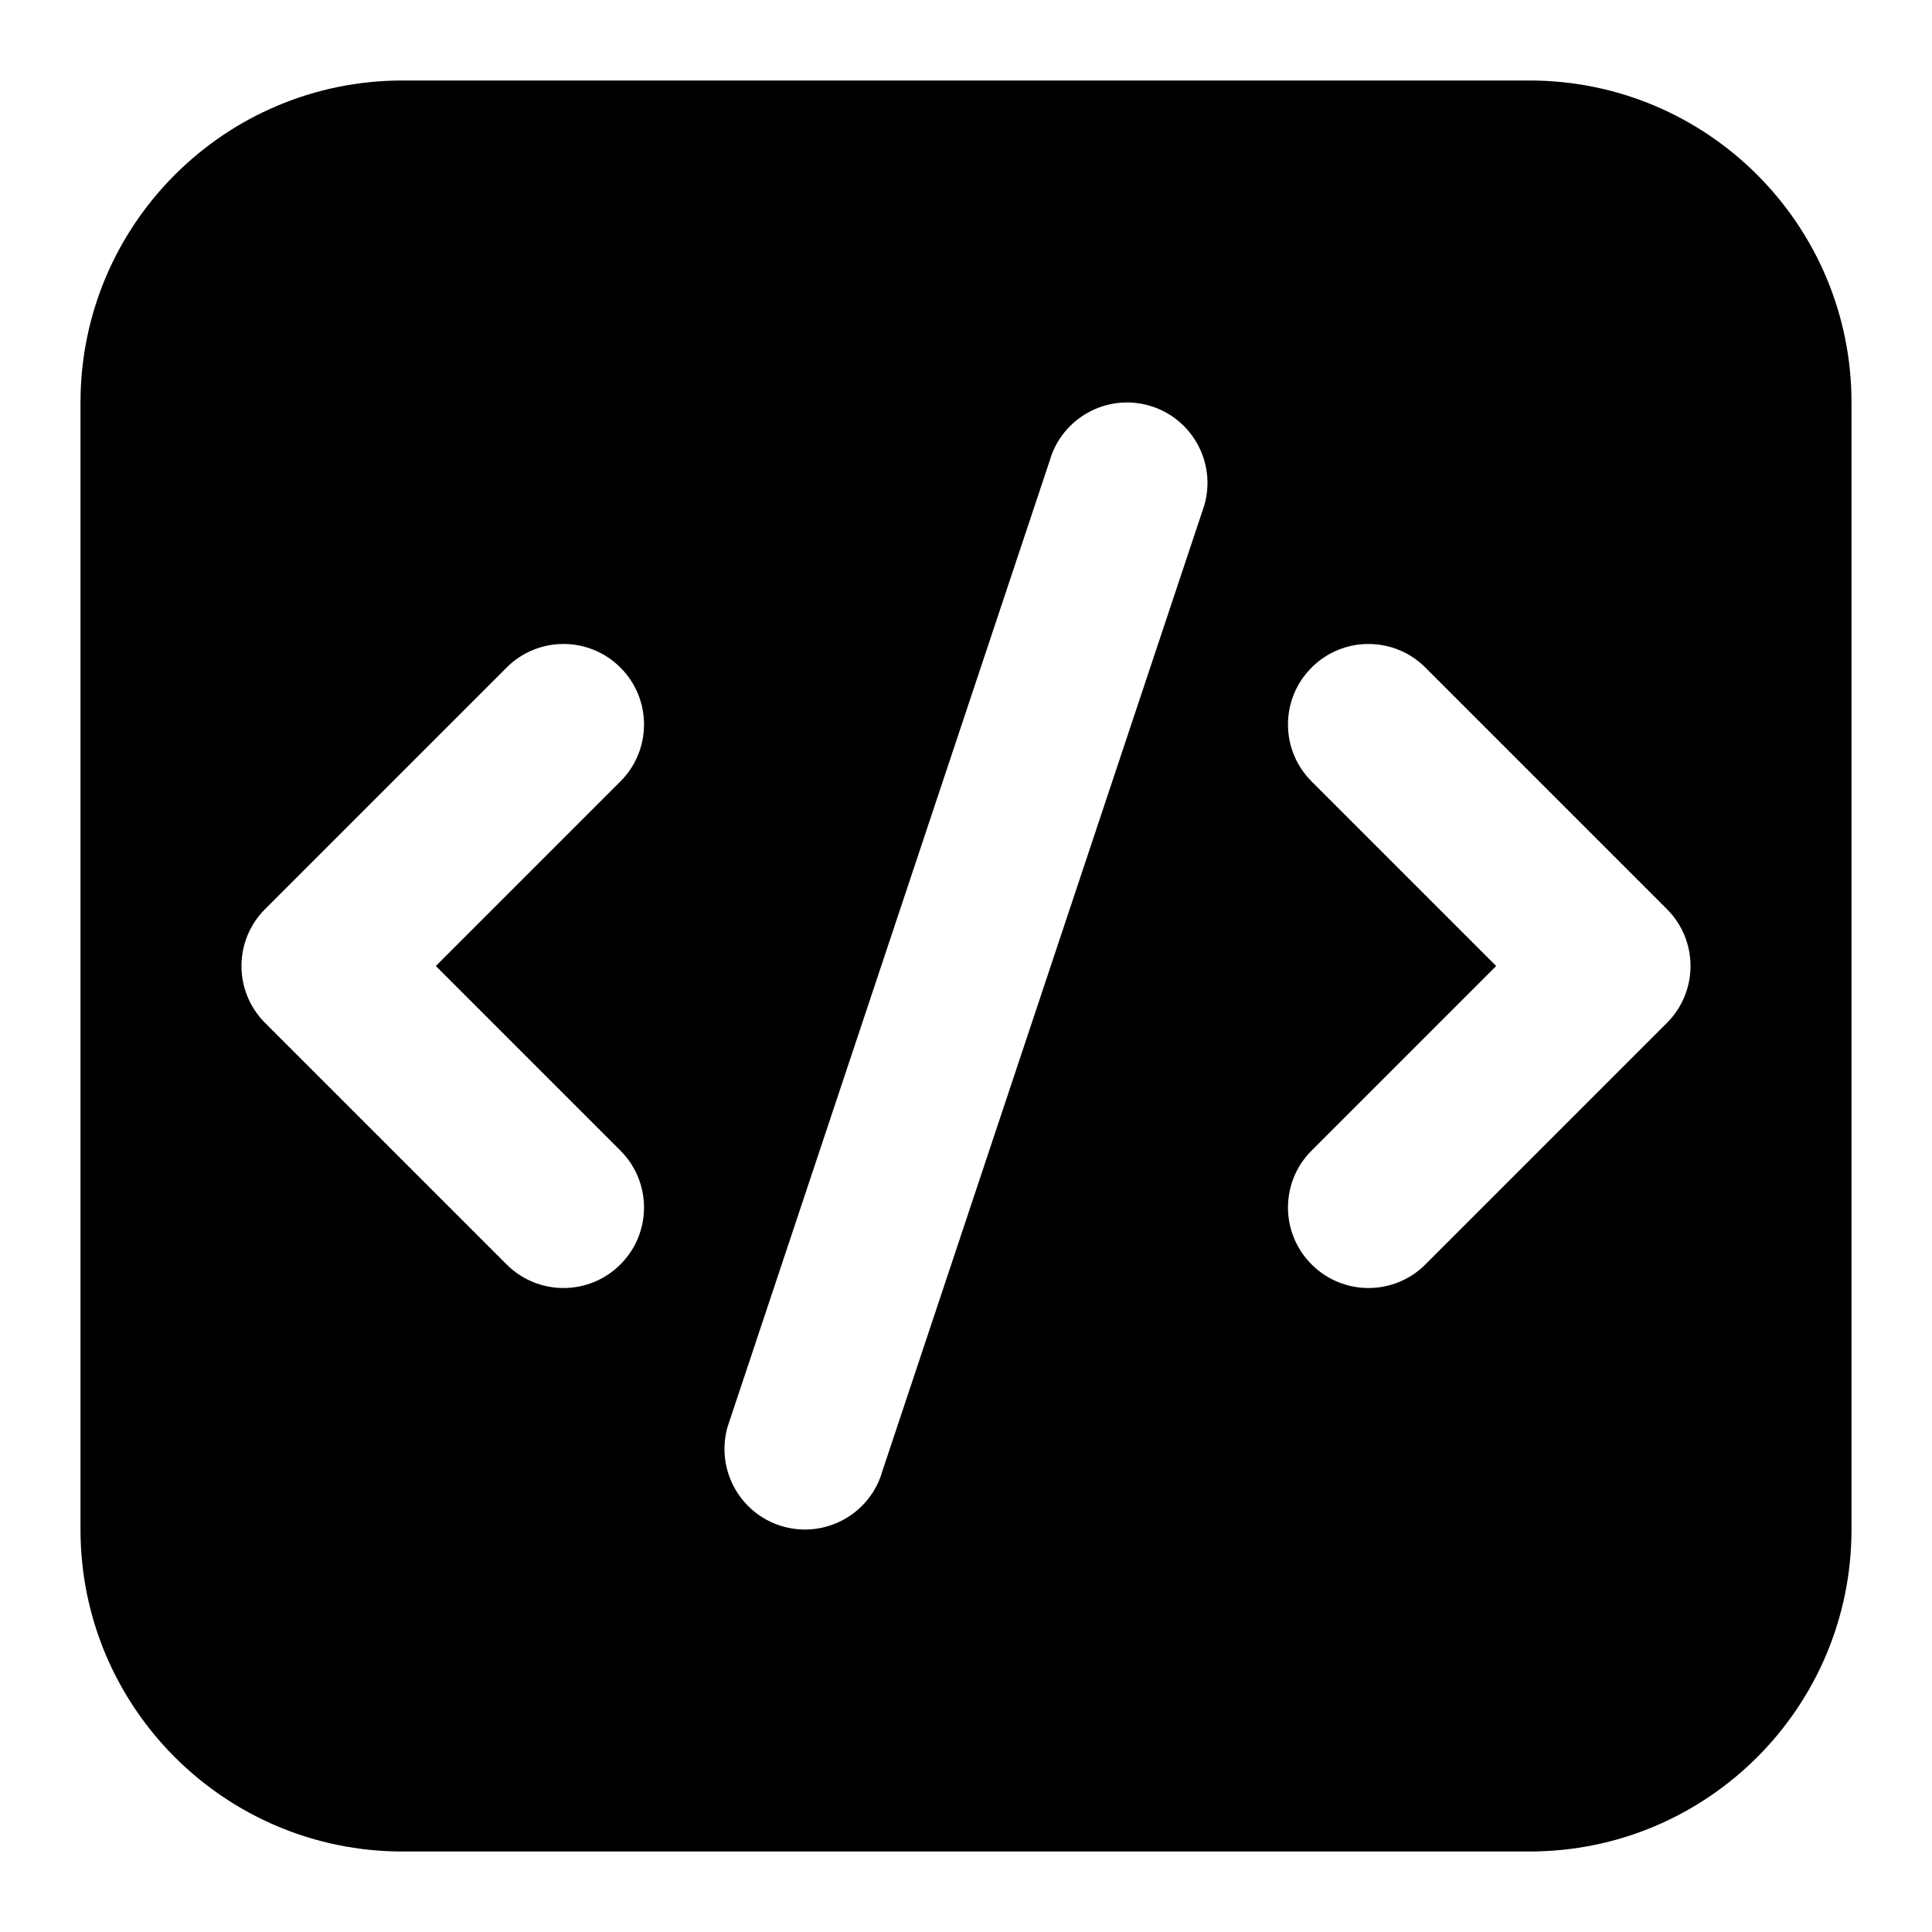 <svg width="24" height="24" viewBox="0 0 24 24" fill="none" xmlns="http://www.w3.org/2000/svg">
<path fill-rule="evenodd" clip-rule="evenodd" d="M5 1C2.791 1 1 2.791 1 5V19C1 21.209 2.791 23 5 23H19C21.209 23 23 21.209 23 19V5C23 2.791 21.209 1 19 1H5ZM14.961 6.275C15.113 5.744 14.806 5.19 14.275 5.038C13.744 4.887 13.19 5.194 13.039 5.725L9.038 17.725C8.887 18.256 9.194 18.81 9.725 18.962C10.256 19.113 10.81 18.806 10.961 18.275L14.961 6.275ZM7.707 9.707C8.098 9.317 8.098 8.683 7.707 8.293C7.317 7.902 6.683 7.902 6.293 8.293L3.293 11.293C2.902 11.683 2.902 12.317 3.293 12.707L6.293 15.707C6.683 16.098 7.317 16.098 7.707 15.707C8.098 15.317 8.098 14.683 7.707 14.293L5.414 12L7.707 9.707ZM17.707 8.293C17.317 7.902 16.683 7.902 16.293 8.293C15.902 8.683 15.902 9.317 16.293 9.707L18.586 12L16.293 14.293C15.902 14.683 15.902 15.317 16.293 15.707C16.683 16.098 17.317 16.098 17.707 15.707L20.707 12.707C21.098 12.317 21.098 11.683 20.707 11.293L17.707 8.293Z" fill="currentColor"/>
</svg>
